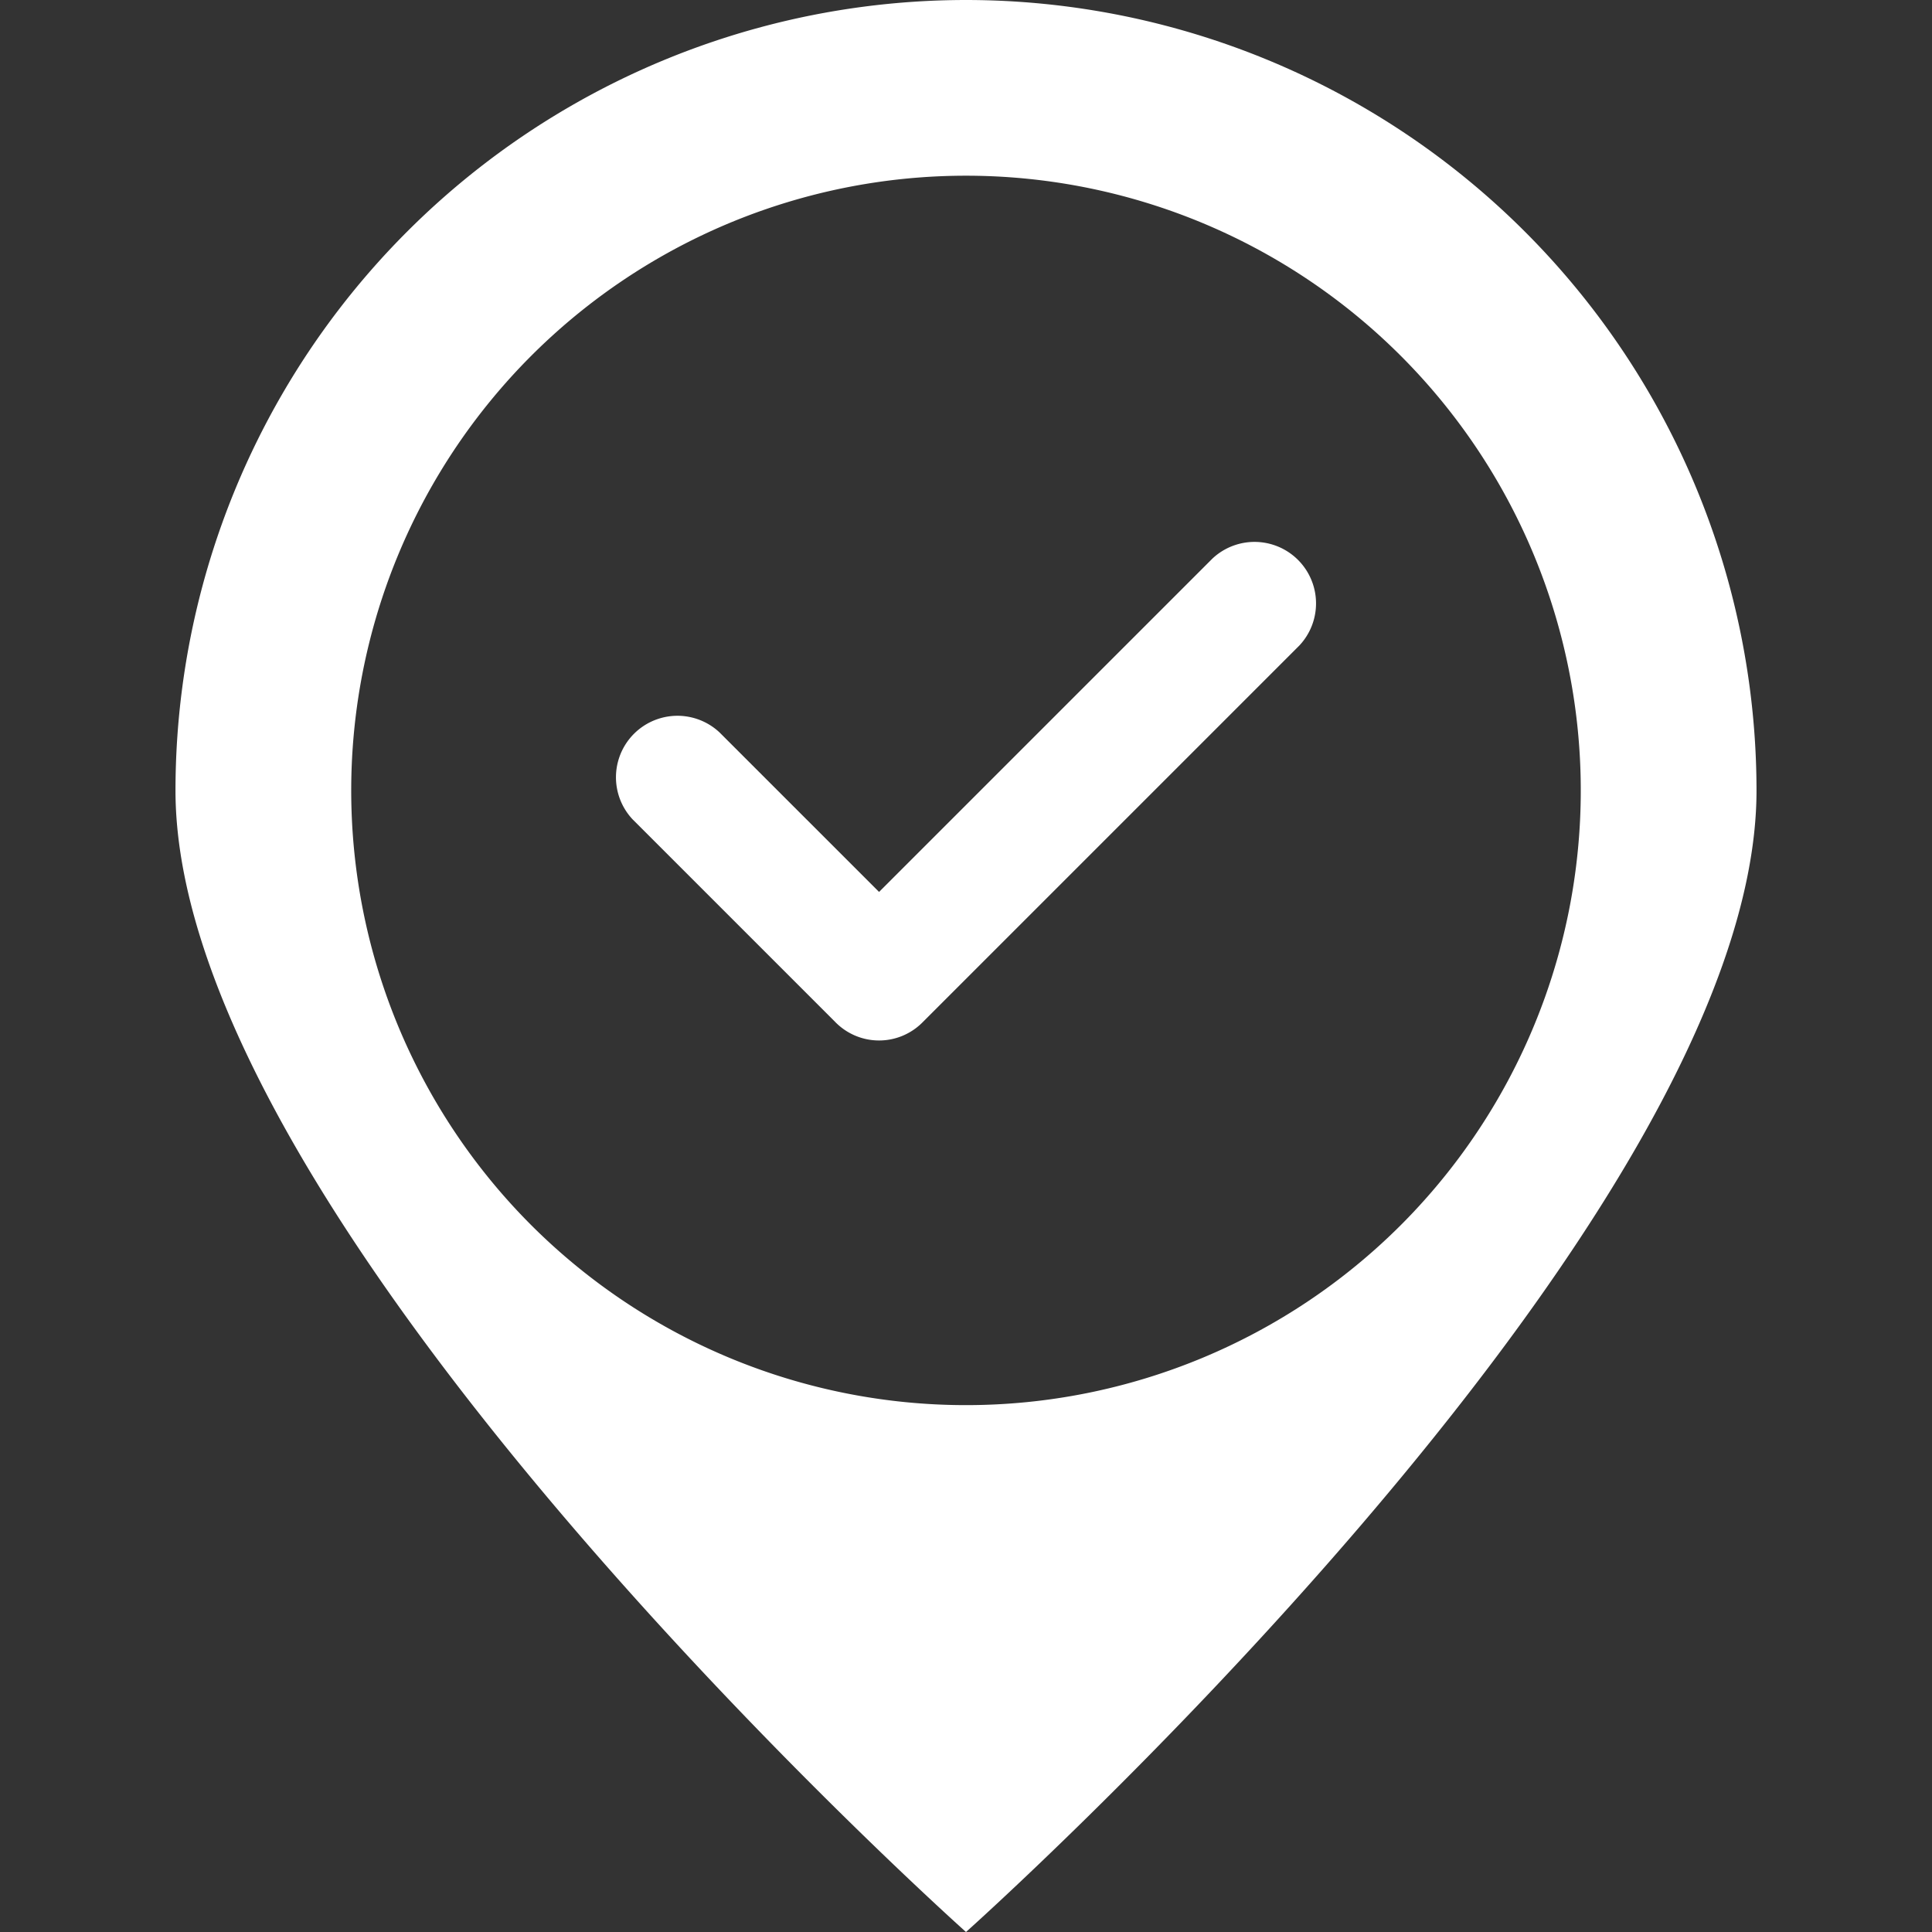 <svg xmlns="http://www.w3.org/2000/svg" xmlns:xlink="http://www.w3.org/1999/xlink" width="24" height="24" viewBox="0 0 24 24">
  <rect x="0" y="0" width="24" height="24" fill="#333333" stroke="none"/>
  <defs>
    <style>
      .cls-1 {
        clip-path: url(#clip-path);
      }

      .cls-2 {
        fill: #fff;
      }
    </style>
    <clipPath id="clip-path">
      <rect id="矩形_287" data-name="矩形 287" width="24" height="24" transform="translate(1952 159)"/>
    </clipPath>
  </defs>
  <g id="_6_-_签到次数" data-name="6 - 签到次数" transform="translate(-1952 -159)">
    <g id="组_163" data-name="组 163" class="cls-1">
      <path id="路径_70" data-name="路径 70" class="cls-2" d="M1967.06,165.94l-4.14,4.14-1.98-1.98a.764.764,0,0,0-1.08,1.08l2.52,2.52a.76.76,0,0,0,1.08,0l4.68-4.68a.764.764,0,0,0-1.08-1.08Z"/>
      <path id="路径_71" data-name="路径 71" class="cls-2" d="M1964,159a9.824,9.824,0,0,0-9.82,9.82c0,5.42,9.82,14.18,9.82,14.18s9.82-8.76,9.82-14.18A9.824,9.824,0,0,0,1964,159Zm-5.4,15.22a7.637,7.637,0,1,1,10.8,0A7.641,7.641,0,0,1,1958.6,174.22Z"/>
    </g>
  </g>
</svg>
